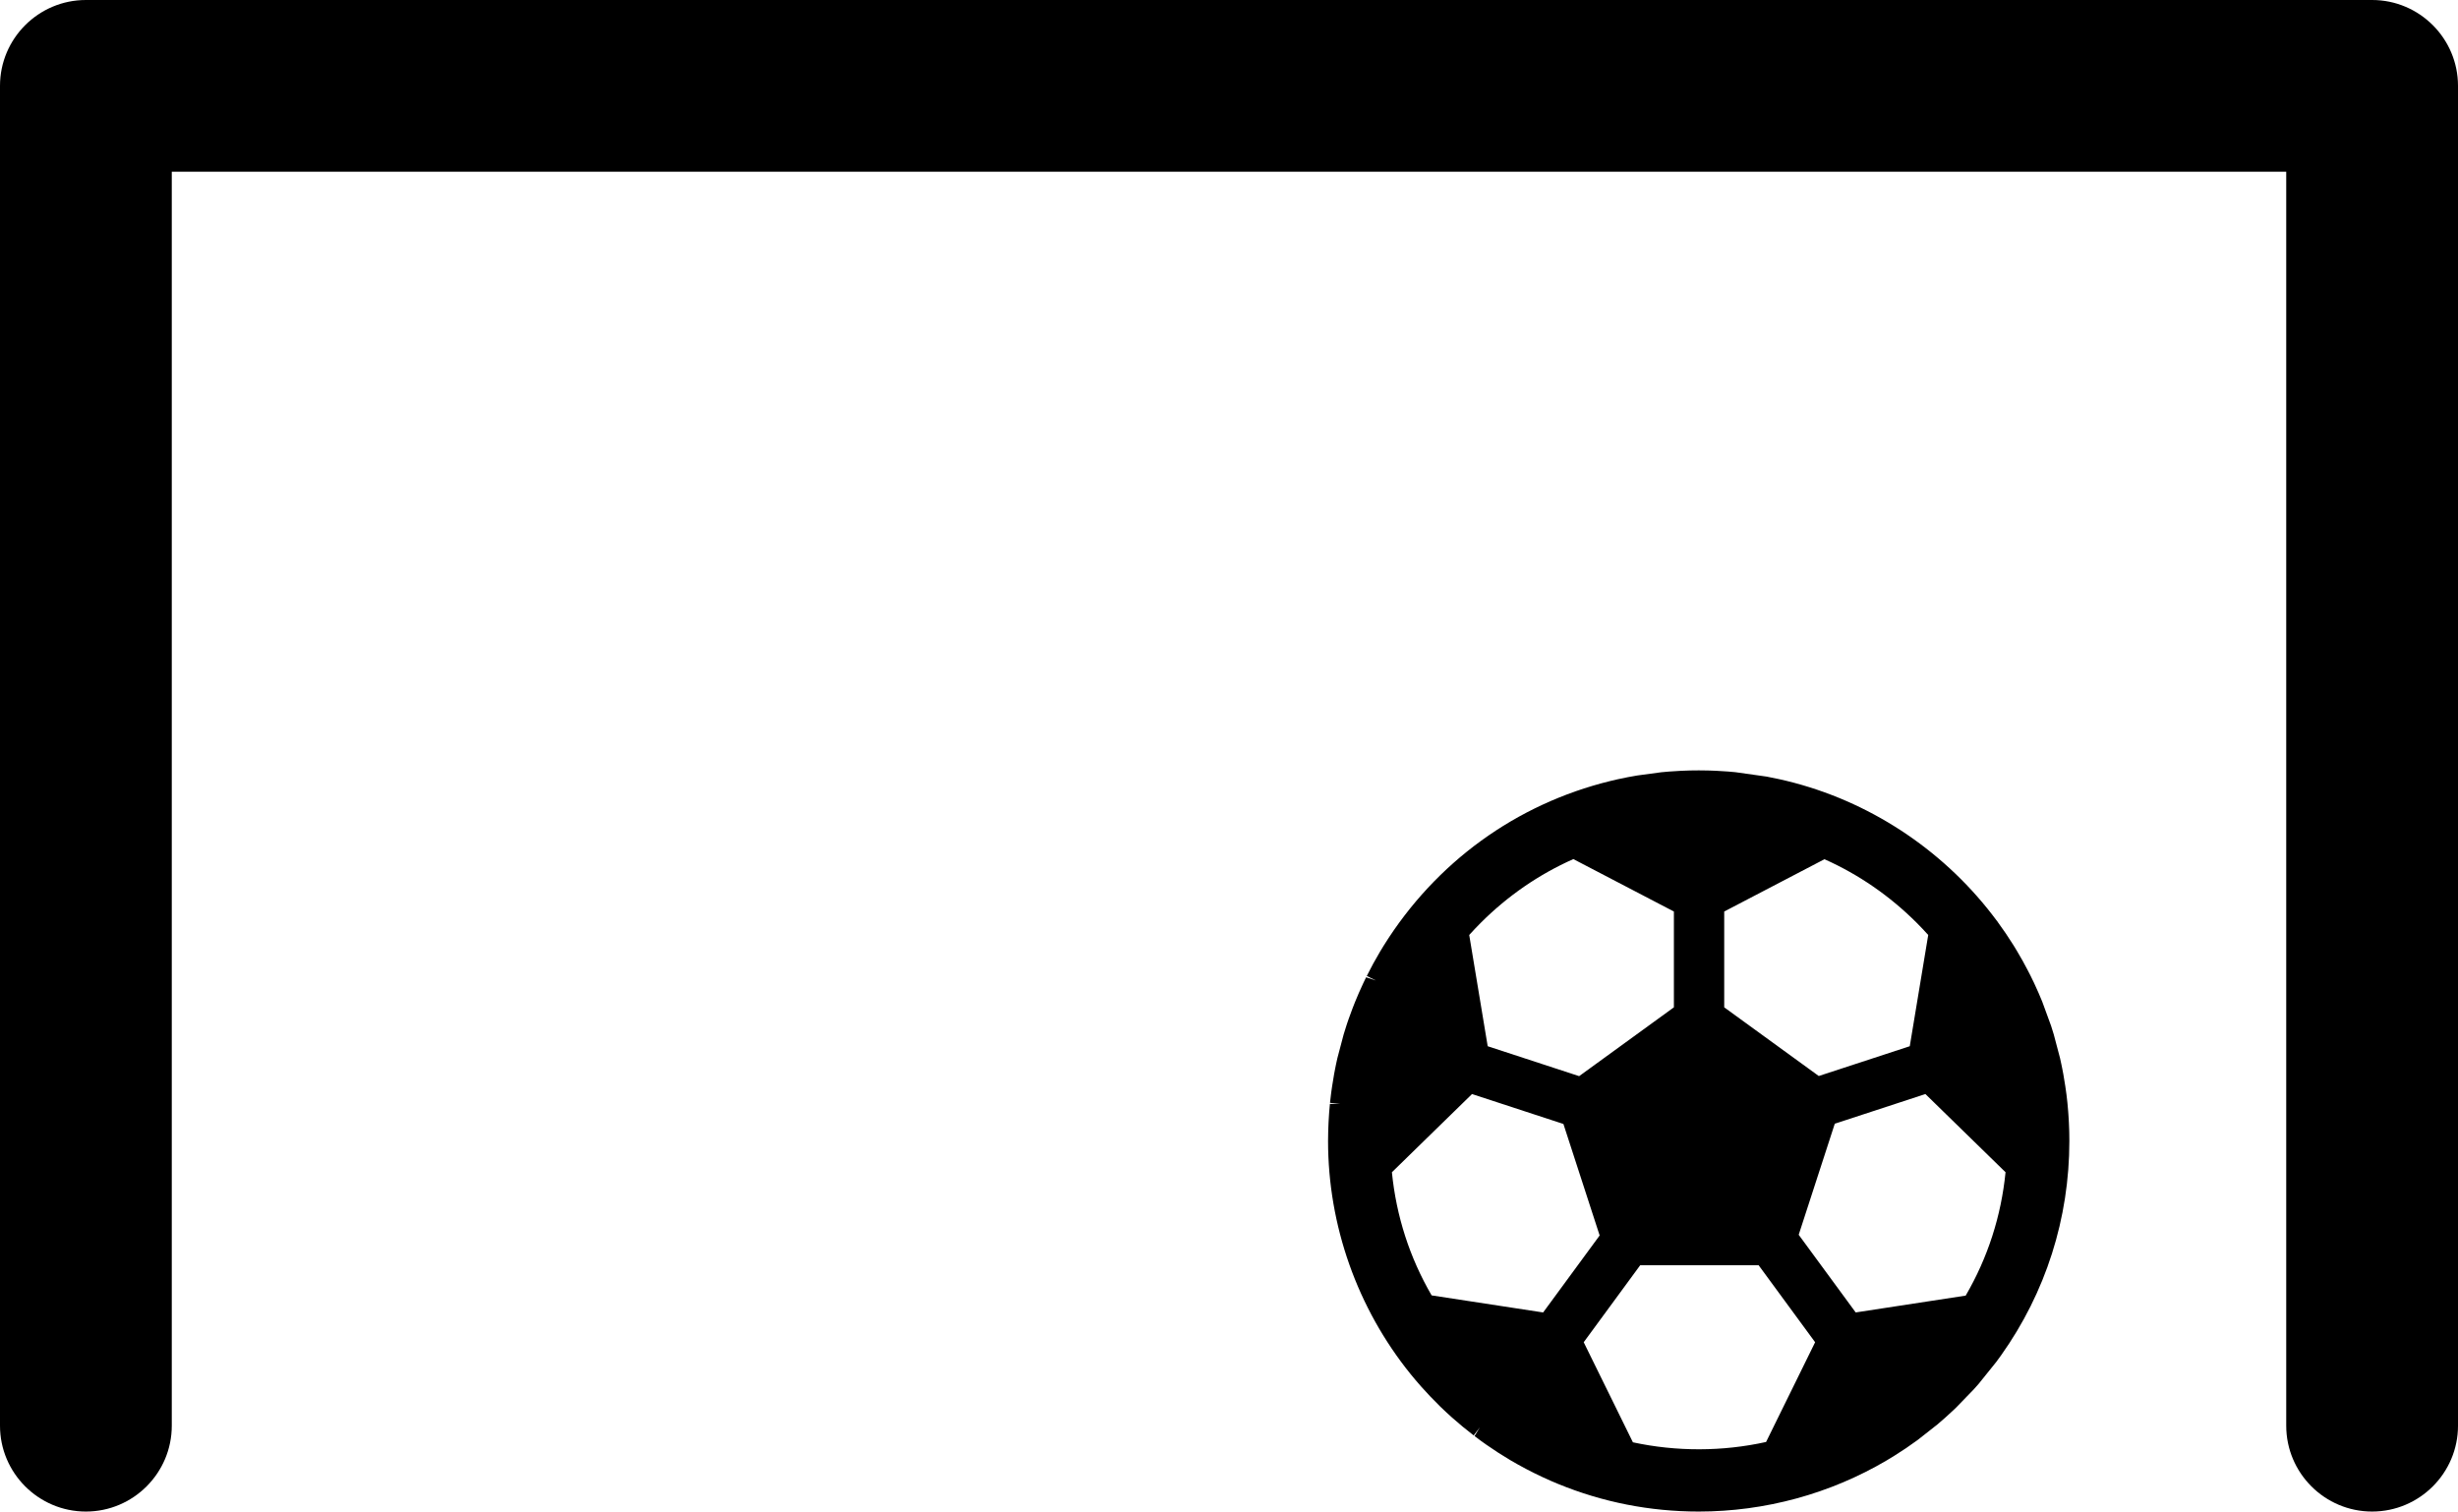 <?xml version="1.0" encoding="iso-8859-1"?>
<!-- Generator: Adobe Illustrator 17.1.0, SVG Export Plug-In . SVG Version: 6.00 Build 0)  -->
<!DOCTYPE svg PUBLIC "-//W3C//DTD SVG 1.1//EN" "http://www.w3.org/Graphics/SVG/1.1/DTD/svg11.dtd">
<svg version="1.1" id="Layer_1" xmlns="http://www.w3.org/2000/svg" xmlns:xlink="http://www.w3.org/1999/xlink" x="0px" y="0px"
	 viewBox="0 0 331.654 203.973" style="enable-background:new 0 0 331.654 203.973;" xml:space="preserve">
<g id="GOAL">
	<path id="gate" d="M320.066,0H11.59C5.201,0,0,5.197,0,11.588v180.797c0,6.391,5.201,11.588,11.59,11.588
		c6.391,0,11.588-5.197,11.588-11.588V23.176h285.299v169.209c0,6.391,5.199,11.588,11.59,11.588
		c6.389,0,11.588-5.197,11.588-11.588V11.588C331.654,5.197,326.455,0,320.066,0z"/>
	<path id="ball" d="M279.201,152.791l-0.012-0.379c-0.01-0.27-0.018-0.541-0.037-0.92l-0.016-0.311
		c-0.014-0.266-0.031-0.535-0.051-0.801l-0.027-0.379c-0.027-0.348-0.059-0.695-0.092-1.039l-0.012-0.143
		c-0.039-0.371-0.082-0.74-0.127-1.107l-0.057-0.408c-0.031-0.246-0.066-0.49-0.102-0.727l-0.264-1.609
		c-0.049-0.266-0.1-0.535-0.162-0.842l-0.094-0.457c-0.059-0.287-0.119-0.574-0.188-0.869l-0.852-3.221
		c-0.109-0.359-0.219-0.719-0.361-1.156l-1.197-3.271c-0.318-0.783-0.654-1.555-1.035-2.369l-0.082-0.178
		c-0.113-0.238-0.229-0.473-0.342-0.703l-0.109-0.225c-0.125-0.246-0.25-0.492-0.398-0.773c-0.428-0.828-0.887-1.652-1.412-2.533
		c-0.146-0.25-0.301-0.5-0.453-0.748l-0.074-0.117c-0.666-1.066-1.379-2.115-2.072-3.057l-0.131-0.201l-0.033-0.023
		c-6.717-9.066-16.379-15.656-27.223-18.564l-0.123-0.033c-0.27-0.072-0.541-0.141-0.822-0.209l-0.225-0.057
		c-0.266-0.064-0.531-0.125-0.869-0.201l-0.111-0.025c-0.555-0.123-1.113-0.238-1.678-0.342l-4.207-0.594
		c-0.326-0.033-0.652-0.062-0.977-0.088l-1.619-0.1c-0.266-0.014-0.533-0.023-0.801-0.031l-0.371-0.01
		c-0.783-0.02-1.564-0.018-2.354-0.002l-0.373,0.014c-0.266,0.006-0.533,0.016-0.801,0.029l-1.611,0.1
		c-0.363,0.029-0.723,0.061-1.082,0.096l-3.234,0.436c-0.85,0.139-1.693,0.303-2.525,0.486l-0.141,0.029
		c-0.283,0.064-0.566,0.129-0.85,0.199l-0.139,0.033c-12.719,3.115-23.557,10.975-30.57,22.211c-0.158,0.26-0.318,0.517-0.502,0.826
		c-0.635,1.068-1.236,2.17-1.783,3.27l1.234,0.613l-1.326-0.432c-0.119,0.246-0.238,0.49-0.373,0.775l-0.07,0.154
		c-0.369,0.785-0.715,1.582-1.043,2.389l-0.08,0.201c-0.09,0.225-0.18,0.451-0.268,0.684l-0.512,1.395
		c-0.07,0.207-0.145,0.414-0.211,0.613l-0.115,0.354c-0.125,0.387-0.244,0.773-0.363,1.164l-0.846,3.201
		c-0.064,0.275-0.121,0.555-0.182,0.834l-0.109,0.541c-0.053,0.262-0.104,0.523-0.148,0.779l-0.264,1.607
		c-0.037,0.244-0.072,0.488-0.105,0.732l-0.053,0.41c-0.047,0.371-0.088,0.736-0.129,1.107l1.371,0.141l-1.383,0.002
		c-0.033,0.344-0.062,0.688-0.092,1.029l-0.027,0.393c-0.02,0.264-0.037,0.529-0.049,0.795l-0.023,0.418
		c-0.012,0.271-0.023,0.543-0.033,0.924l-0.008,0.266c-0.01,0.393-0.018,0.783-0.018,1.178c0,11.402,3.943,22.561,11.141,31.465
		l0.072,0.086c0.172,0.213,0.348,0.426,0.533,0.646l0.805,0.93c0.807,0.912,1.672,1.818,2.568,2.695l0.125,0.119v0.002
		c0.201,0.195,0.404,0.385,0.684,0.648l0.084,0.076c0.205,0.191,0.414,0.379,0.621,0.568l0.098,0.088
		c0.939,0.834,1.92,1.646,2.916,2.41l0.838-1.094l-0.719,1.182c0.232,0.18,0.467,0.355,0.682,0.512l0.154,0.115
		c0.24,0.174,0.484,0.348,0.754,0.537c1.057,0.74,2.158,1.451,3.264,2.104l0.113,0.064c0.26,0.152,0.523,0.305,0.789,0.453
		l0.098,0.055c1.436,0.803,2.914,1.535,4.469,2.217c0.287,0.125,0.578,0.246,0.93,0.393c6.035,2.48,12.424,3.736,18.994,3.736
		c8.947,0,17.73-2.395,25.392-6.918l0.121-0.076c0.258-0.15,0.514-0.305,0.756-0.455l0.139-0.088
		c1.053-0.654,2.09-1.355,3.115-2.107l2.713-2.133c0.334-0.283,0.666-0.572,0.994-0.865l1.102-1.01
		c0.141-0.131,0.281-0.266,0.418-0.398l2.344-2.42c0.221-0.24,0.438-0.488,0.662-0.744l2.379-2.959
		c0.193-0.258,0.385-0.52,0.572-0.783l0.086-0.117c6.029-8.482,9.217-18.488,9.217-28.934
		C279.217,153.57,279.211,153.178,279.201,152.791z M220.326,194.629l-6.639-13.504l7.625-10.393h15.975l7.625,10.393l-6.617,13.459
		C232.428,195.885,226.205,195.9,220.326,194.629z M247.564,151.637l12.229-4.004l10.812,10.553
		c-0.594,5.938-2.4,11.531-5.379,16.648l-14.84,2.271l-7.691-10.48L247.564,151.637z M257.682,141.18l-12.279,4.02l-12.758-9.268
		v-12.928l13.527-7.059c4.635,2.068,8.822,4.959,12.459,8.596c0.522,0.521,1.037,1.066,1.541,1.627L257.682,141.18z M200.732,141.18
		l-2.492-15.012c0.504-0.559,1.02-1.104,1.543-1.627c3.65-3.65,7.854-6.547,12.506-8.613l13.566,7.076v12.928l-12.785,9.287
		L200.732,141.18z M210.949,151.67l4.889,15.047l-7.625,10.389l-15.045-2.303c-2.969-5.107-4.77-10.693-5.361-16.617l10.811-10.553
		L210.949,151.67z"/>
</g>
</svg>
